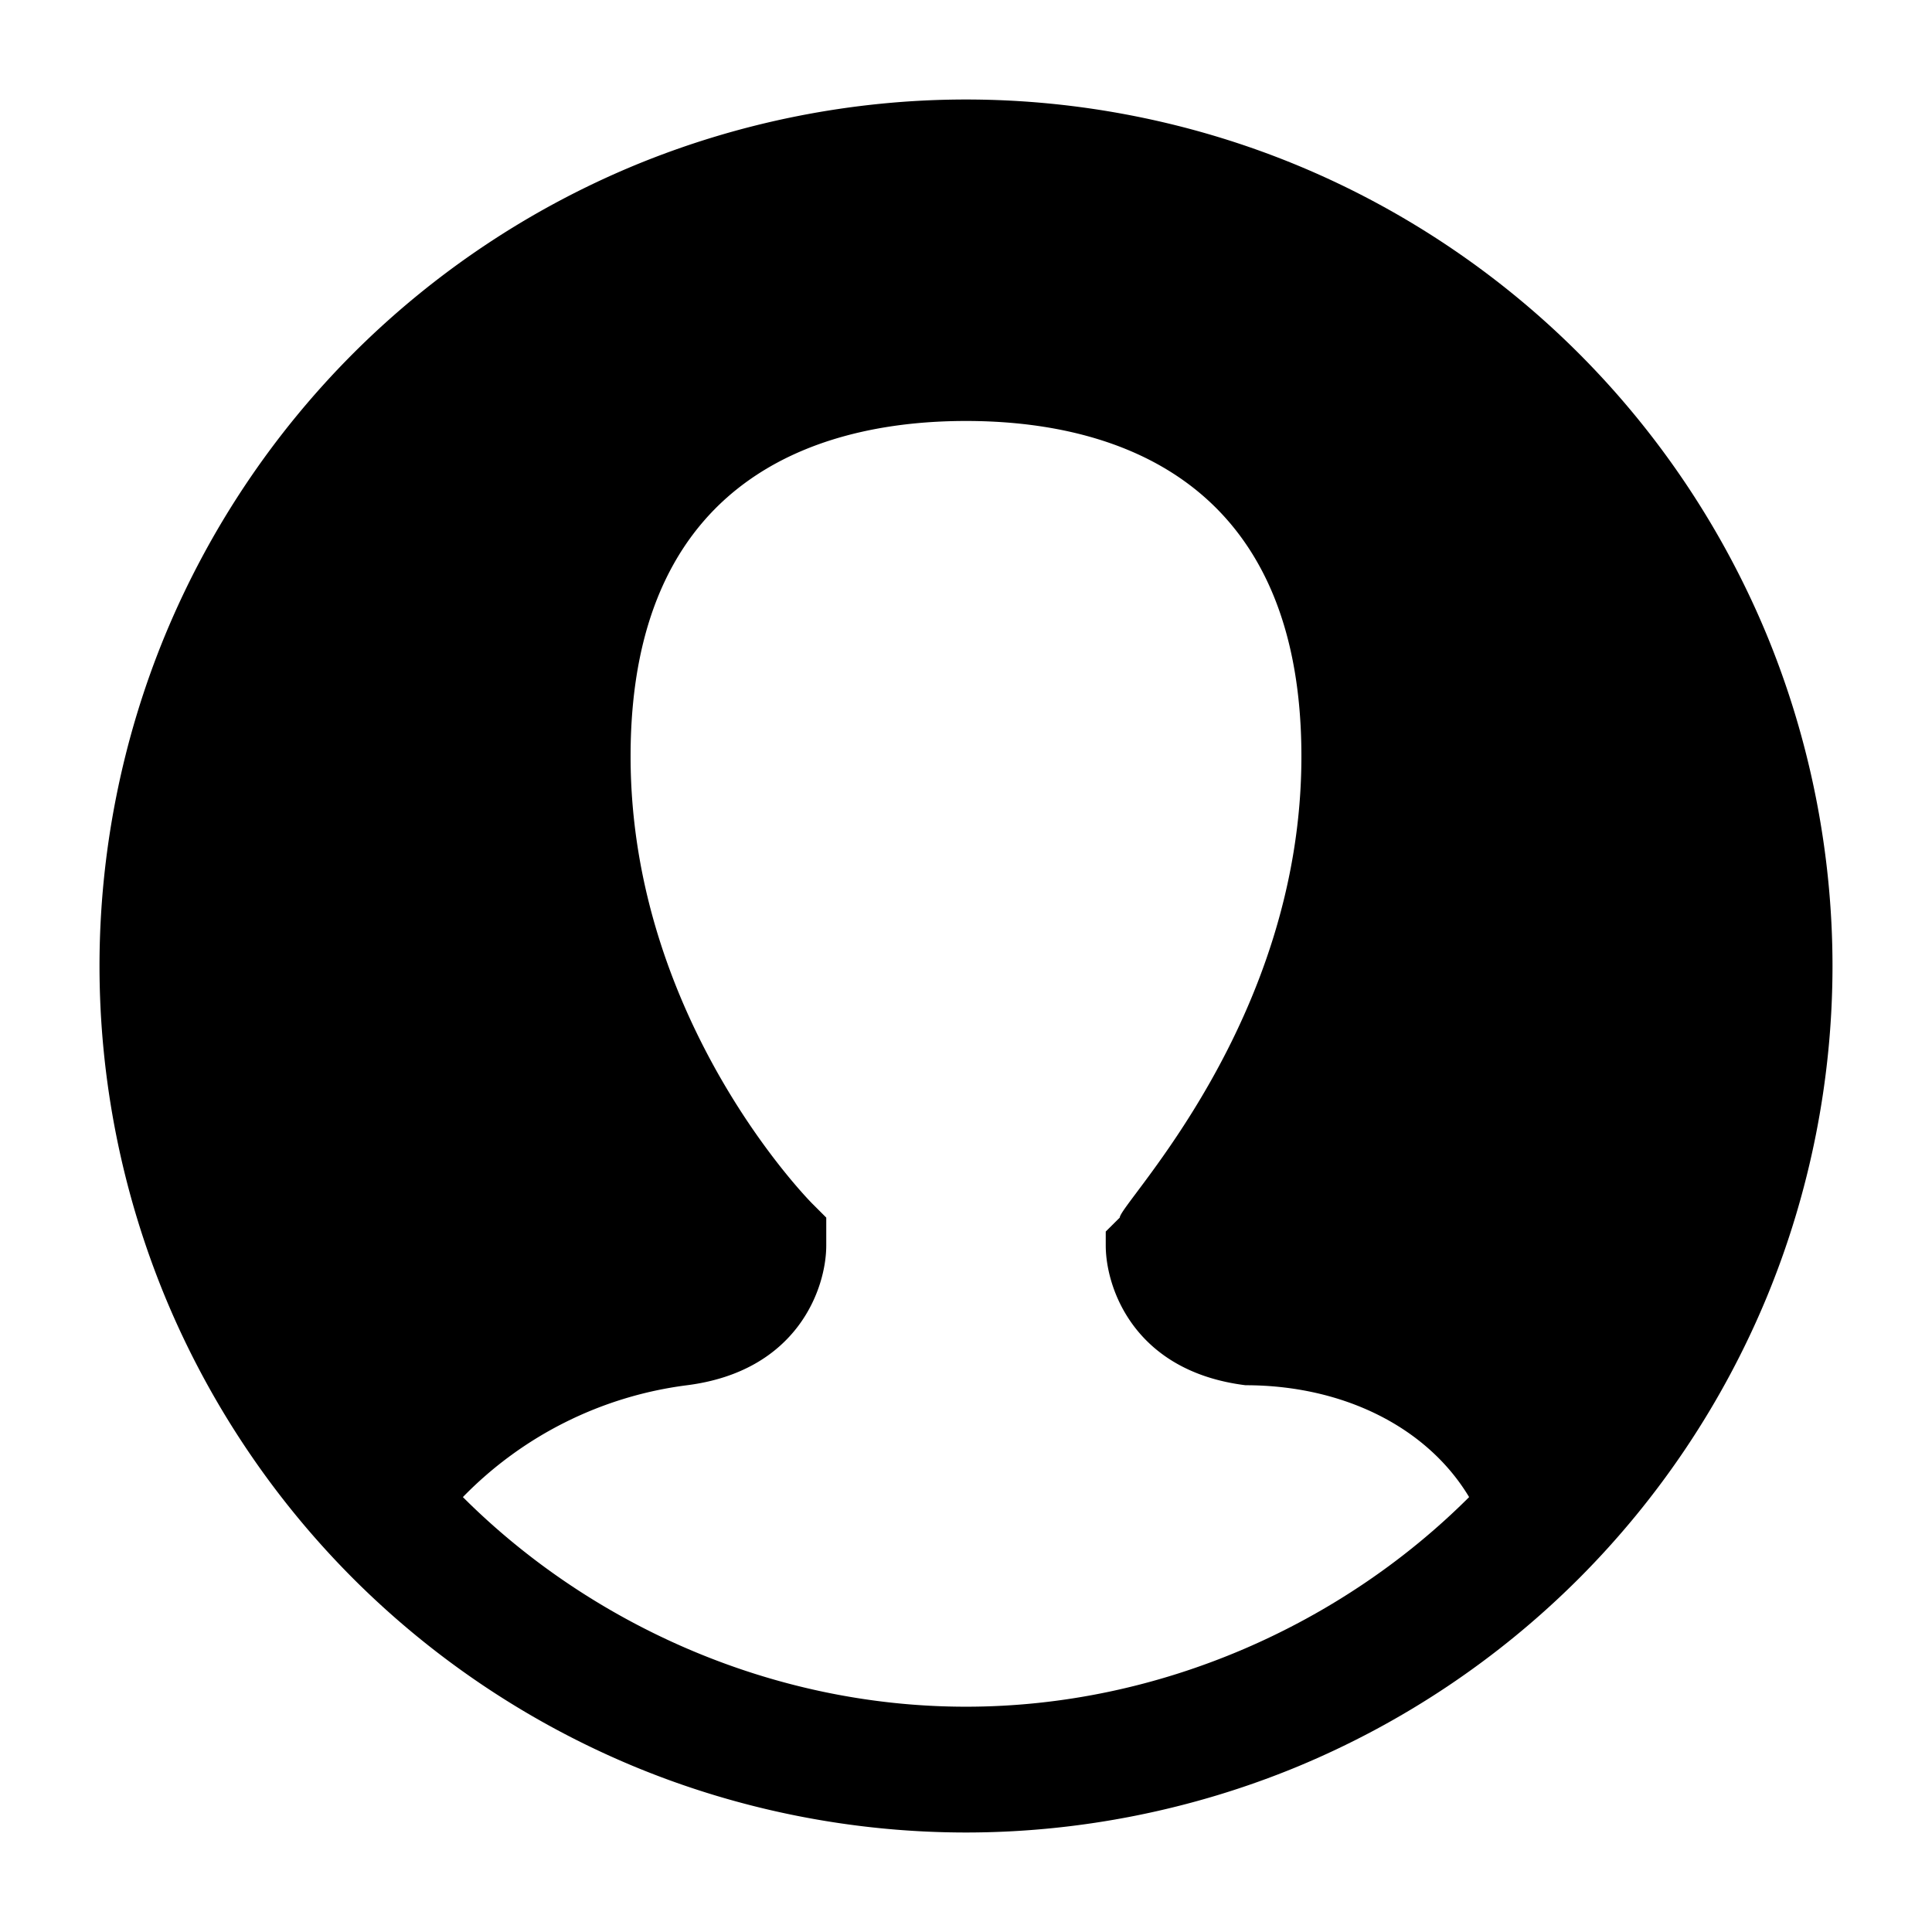 <?xml version="1.0" standalone="no"?><!DOCTYPE svg PUBLIC "-//W3C//DTD SVG 1.1//EN" "http://www.w3.org/Graphics/SVG/1.1/DTD/svg11.dtd"><svg t="1614306509780" class="icon" viewBox="0 0 1024 1024" version="1.1" xmlns="http://www.w3.org/2000/svg" p-id="7403" xmlns:xlink="http://www.w3.org/1999/xlink" width="200" height="200"><defs><style type="text/css"></style></defs><path d="M52.738 512c0-60.121 11.941-120.242 34.944-175.771a460.765 460.765 0 0 1 99.579-148.969 460.619 460.619 0 0 1 148.966-99.577C391.757 64.72 451.878 52.738 512 52.738c60.121 0 120.242 11.941 175.775 34.945 55.523 23.005 106.465 57.073 148.963 99.577a460.554 460.554 0 0 1 99.576 148.969c22.963 55.528 34.947 115.649 34.947 175.771s-11.939 120.242-34.947 175.771a460.405 460.405 0 0 1-99.576 148.968 460.517 460.517 0 0 1-148.969 99.576c-55.527 22.963-115.648 34.947-175.77 34.947-60.122 0-120.243-11.939-175.773-34.947a460.547 460.547 0 0 1-148.966-99.576 460.644 460.644 0 0 1-99.579-148.968A460.747 460.747 0 0 1 52.738 512z m637.036-111.1c0-155.563-111.099-177.776-177.774-177.776S334.224 245.337 334.224 400.9c0 140.7 96.277 237.02 96.277 237.02l7.432 7.432v14.777c0 22.256-14.82 66.68-74.064 74.111a201.32 201.32 0 0 0-118.532 59.246C312.012 860.159 408.289 904.588 512 904.588c103.71 0 199.984-44.429 266.663-111.102-22.214-37.033-66.679-59.287-118.533-59.287-59.242-7.391-74.063-51.814-74.063-74.07v-7.386l7.434-7.392c-0.001-7.431 96.273-103.705 96.273-244.451z" p-id="7404"></path></svg>
